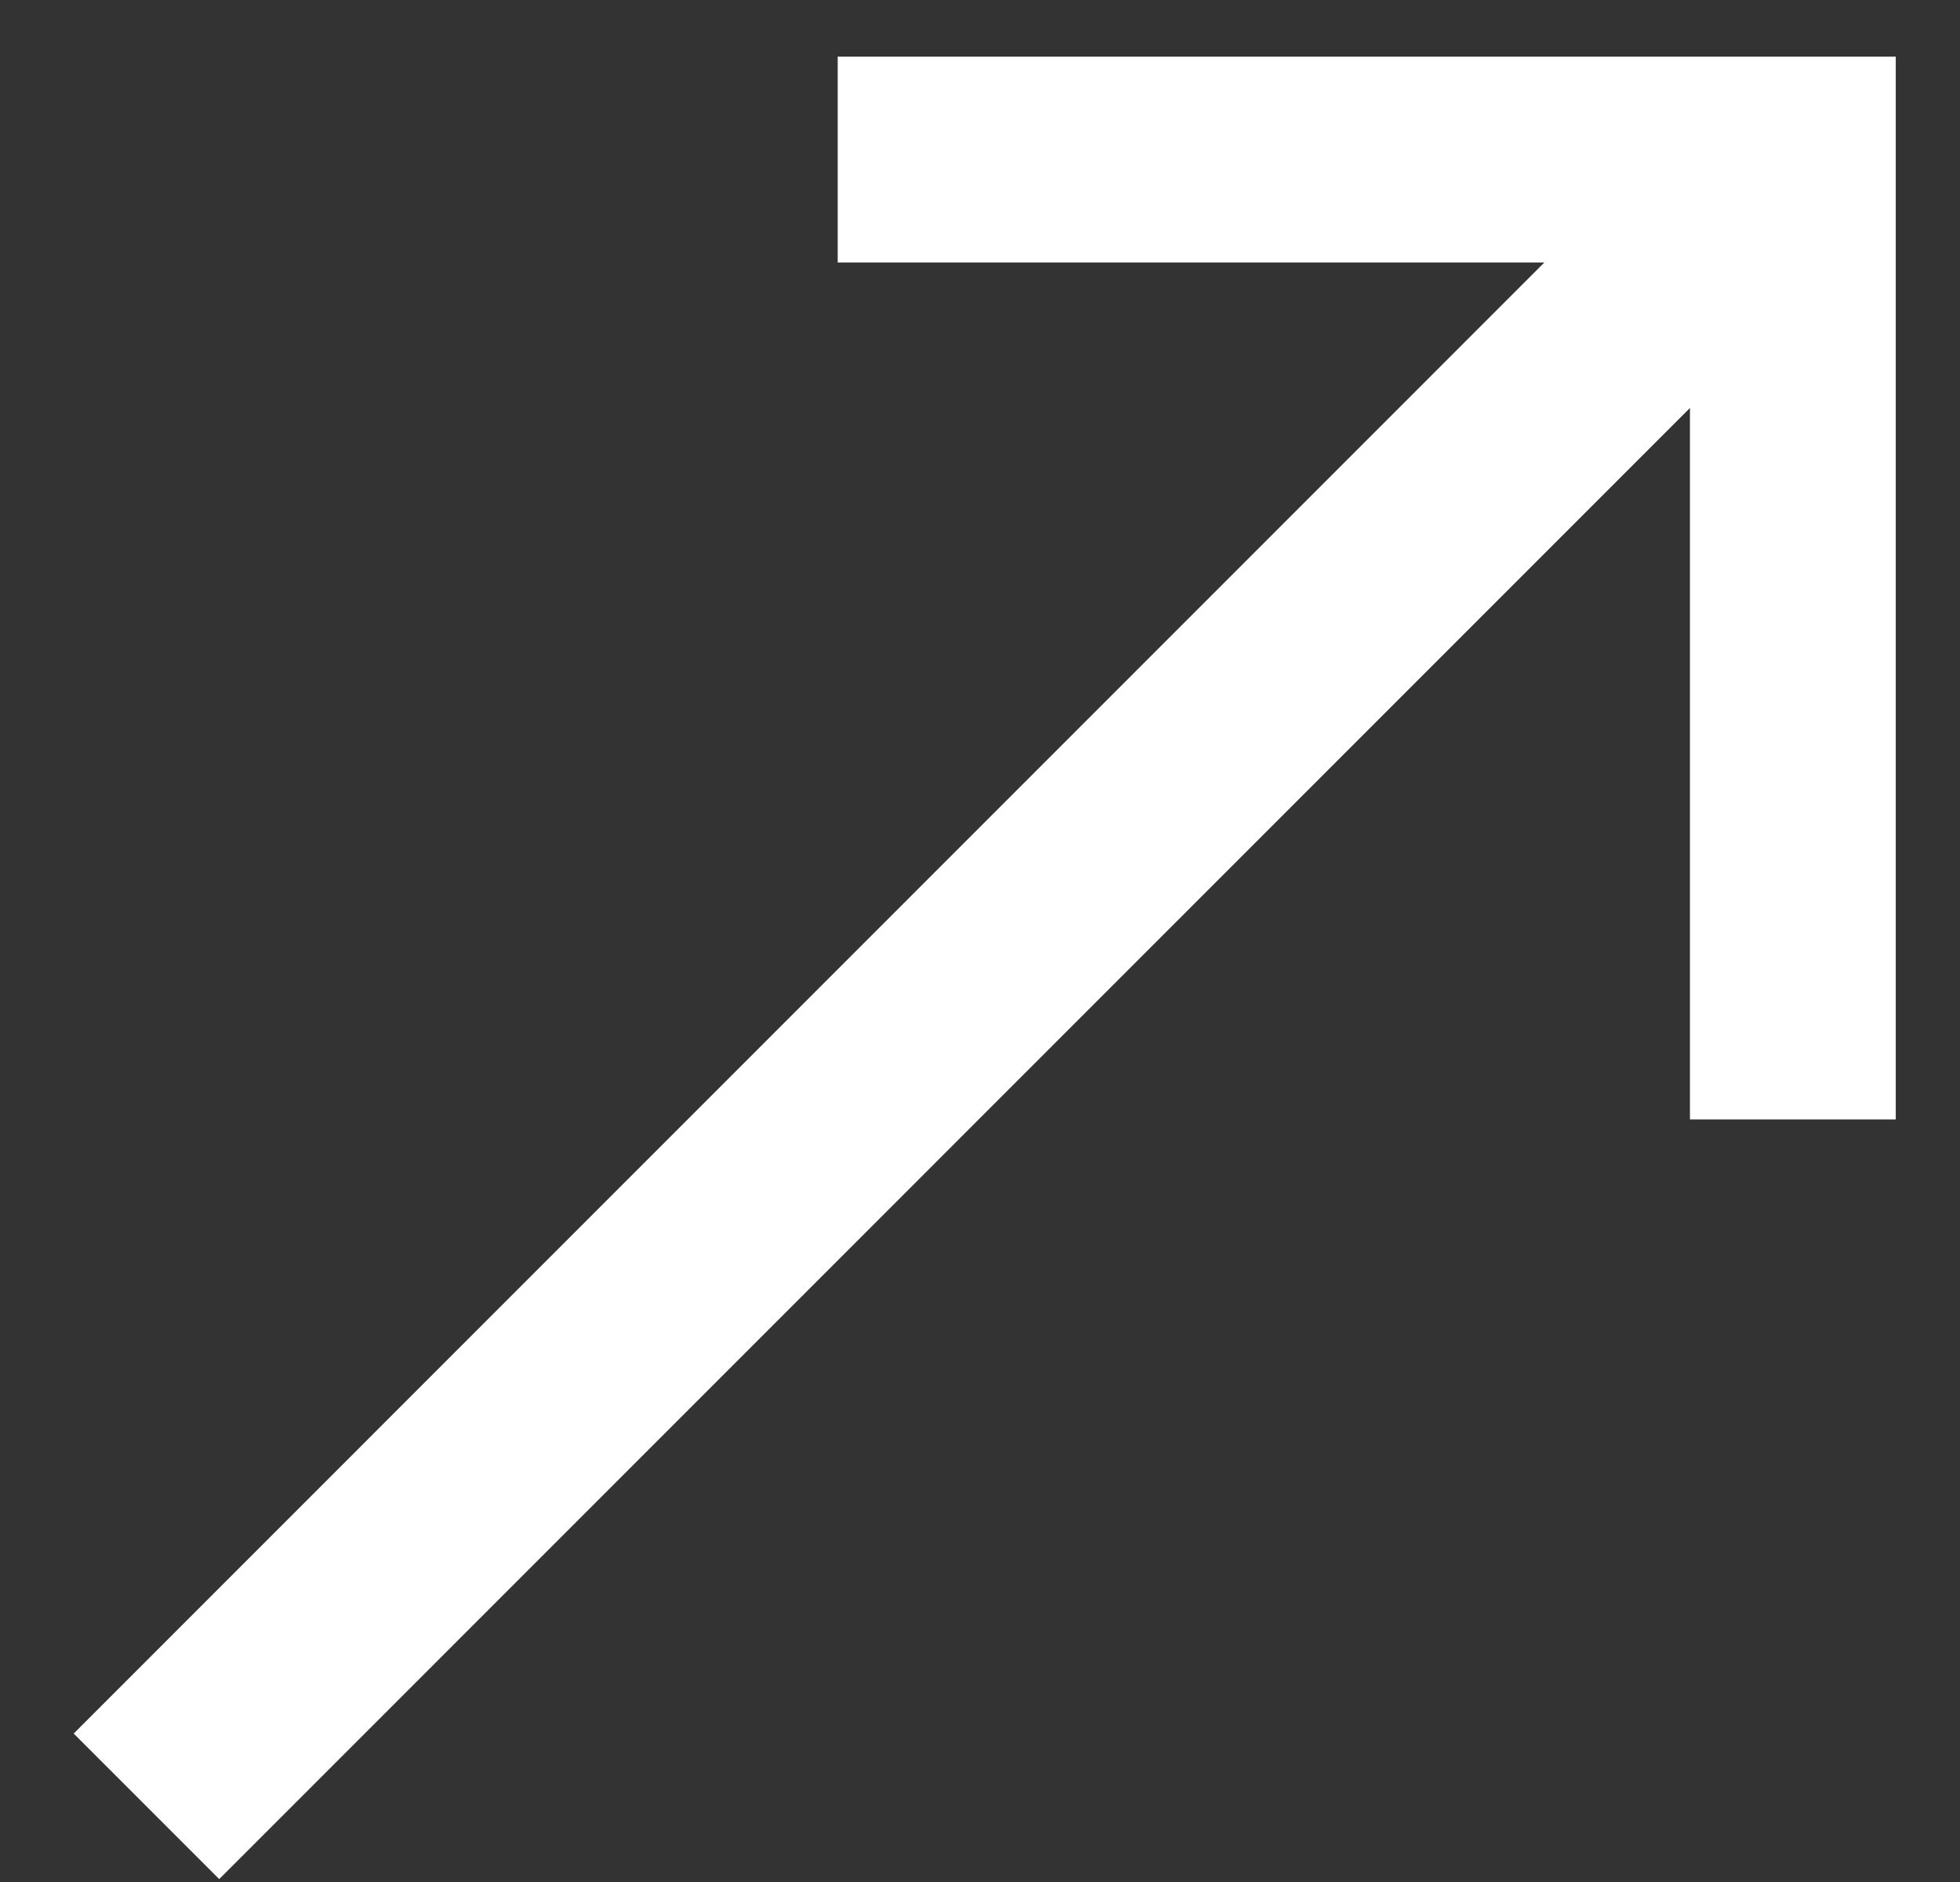 <svg width="25" height="24" viewBox="0 0 25 24" fill="none" xmlns="http://www.w3.org/2000/svg">
<rect x="0" y="0" width="25" height="24" fill="#333333" stroke="none"/>
<path d="M22.868 14.275L22.868 2.035L10.685 2.035M1.868 23.035L22.377 2.525" stroke="white" stroke-width="2.625"/>
</svg>
